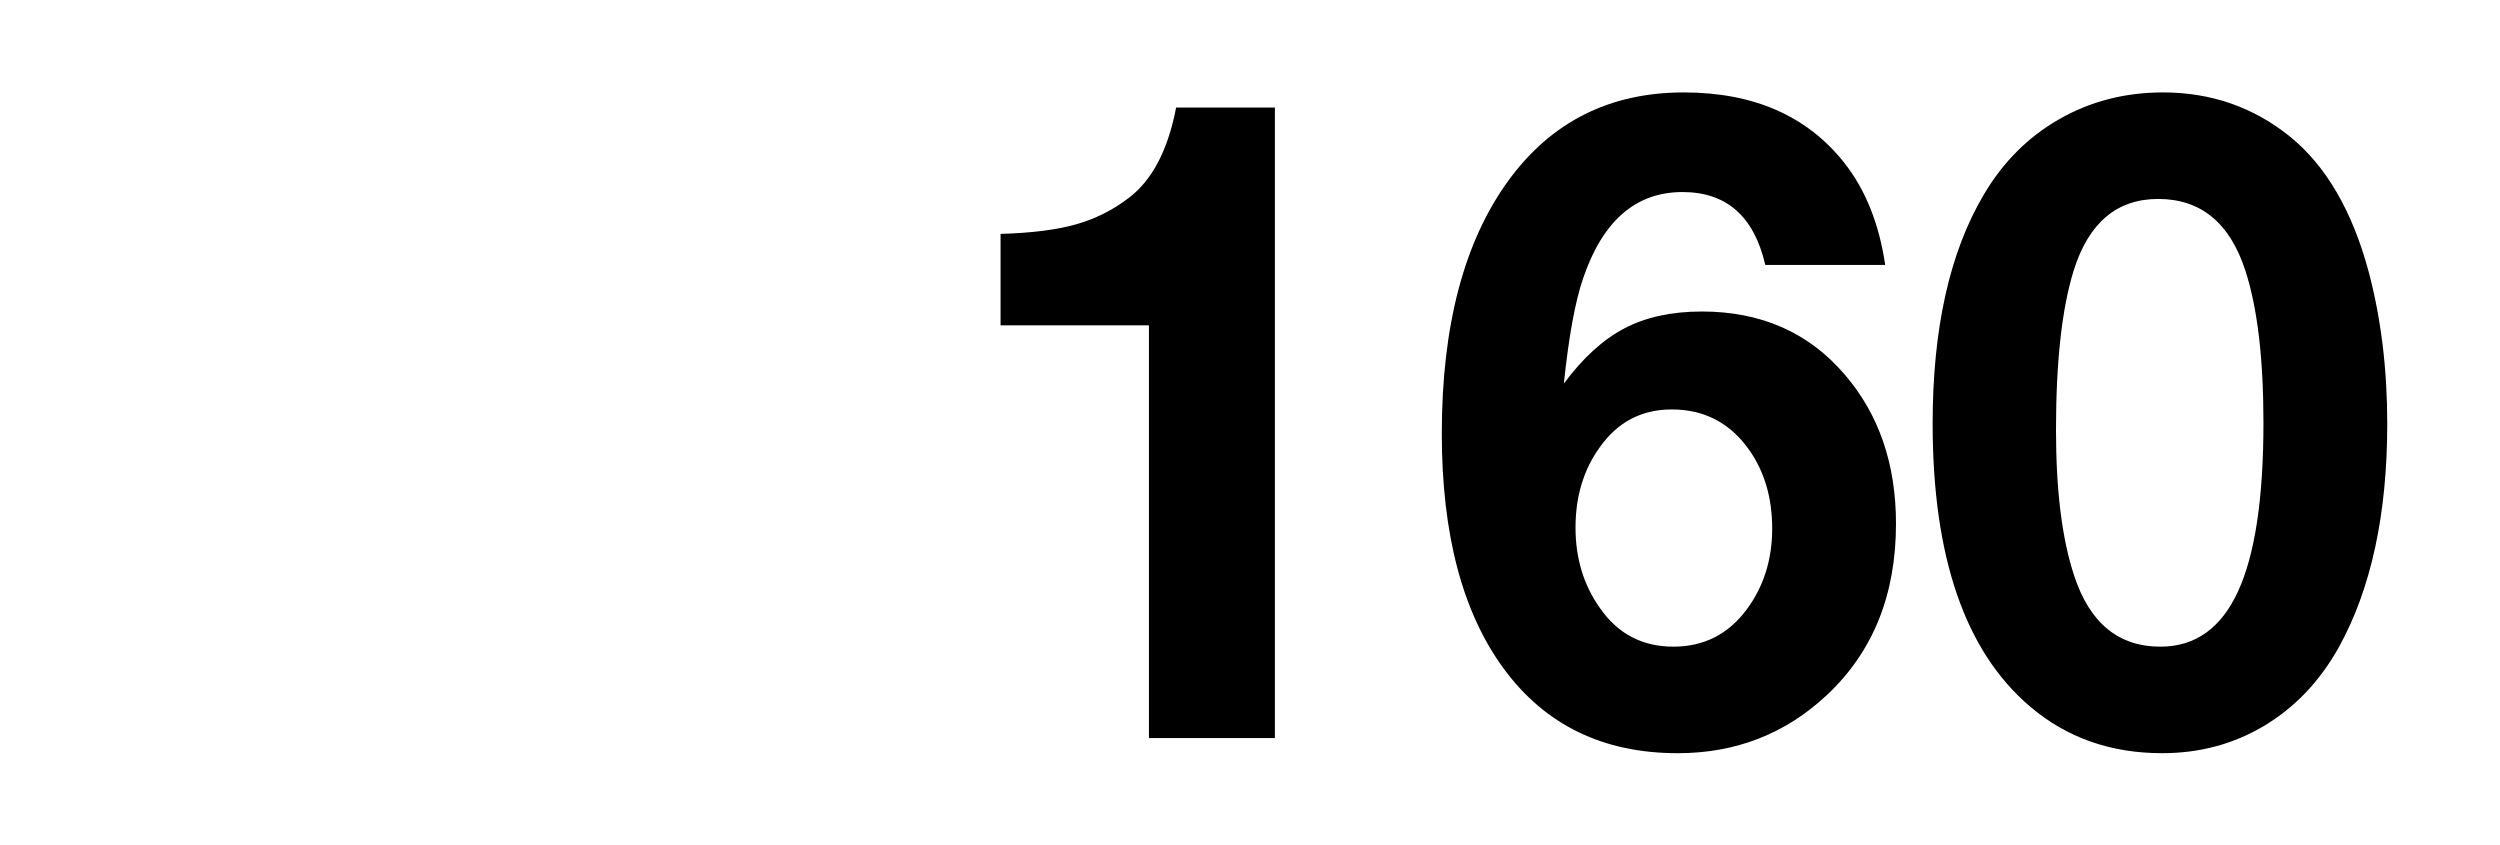 <?xml version="1.0" encoding="utf-8"?>
<!-- Generator: Adobe Illustrator 25.1.0, SVG Export Plug-In . SVG Version: 6.00 Build 0)  -->
<svg version="1.0" id="Ebene_1" xmlns="http://www.w3.org/2000/svg" xmlns:xlink="http://www.w3.org/1999/xlink" x="0px" y="0px"
	 viewBox="0 0 210 71" enable-background="new 0 0 210 71" xml:space="preserve">
<rect id="background-white" fill="#FFFFFF" width="210" height="71"/>
<g>
	<path d="M107.09,9.031V62H96.511V27.328h-3.768h-3.769h-3.659h-1.268v-7.681c2.584-0.072,4.691-0.338,6.322-0.797
		c1.63-0.458,3.121-1.208,4.475-2.247c1.956-1.497,3.272-4.021,3.949-7.572H107.09z"/>
	<path d="M158.356,22.255h-10.072c-0.941-4.082-3.261-6.123-6.956-6.123c-3.913,0-6.69,2.404-8.333,7.21
		c-0.677,1.956-1.22,4.915-1.63,8.876c1.594-2.15,3.29-3.696,5.09-4.638c1.799-0.942,3.968-1.413,6.504-1.413
		c4.975,0,8.973,1.764,11.992,5.29c2.874,3.333,4.312,7.512,4.312,12.537c0,5.966-1.933,10.76-5.797,14.383
		c-3.479,3.261-7.657,4.892-12.536,4.892c-6.256,0-11.123-2.361-14.601-7.083c-3.479-4.722-5.218-11.31-5.218-19.764
		c0-9.034,1.86-16.111,5.58-21.231c3.599-4.951,8.514-7.427,14.745-7.427c5.87,0,10.362,1.969,13.479,5.905
		C156.702,15.939,157.85,18.801,158.356,22.255z M140.423,34.393c-2.536,0-4.554,1.063-6.051,3.188
		c-1.354,1.884-2.029,4.13-2.029,6.738c0,2.585,0.688,4.844,2.065,6.775c1.497,2.15,3.551,3.225,6.159,3.225
		c2.536,0,4.577-1.026,6.123-3.079c1.449-1.933,2.174-4.215,2.174-6.848c0-2.585-0.652-4.795-1.957-6.631
		C145.313,35.516,143.151,34.393,140.423,34.393z"/>
	<path d="M181.689,7.763c4.033,0,7.584,1.231,10.651,3.695c3.043,2.464,5.253,6.256,6.63,11.376
		c1.038,3.913,1.559,8.164,1.559,12.753c0,7.608-1.354,13.864-4.059,18.768c-1.594,2.851-3.677,5.049-6.249,6.594
		c-2.572,1.546-5.441,2.319-8.605,2.319c-4.323,0-8.019-1.305-11.086-3.913c-5.459-4.638-8.188-12.56-8.188-23.768
		c0-7.971,1.425-14.371,4.275-19.202c1.618-2.753,3.737-4.878,6.358-6.376C175.596,8.512,178.501,7.763,181.689,7.763z
		 M181.291,16.712c-3.479,0-5.846,2.005-7.102,6.014c-0.991,3.188-1.485,7.657-1.485,13.406c0,5.072,0.507,9.143,1.521,12.21
		c1.305,3.985,3.72,5.978,7.246,5.978c2.922,0,5.096-1.545,6.521-4.638c1.425-3.091,2.138-7.813,2.138-14.166
		c0-5.41-0.508-9.674-1.521-12.79C187.305,18.717,184.865,16.712,181.291,16.712z"/>
</g>
</svg>
